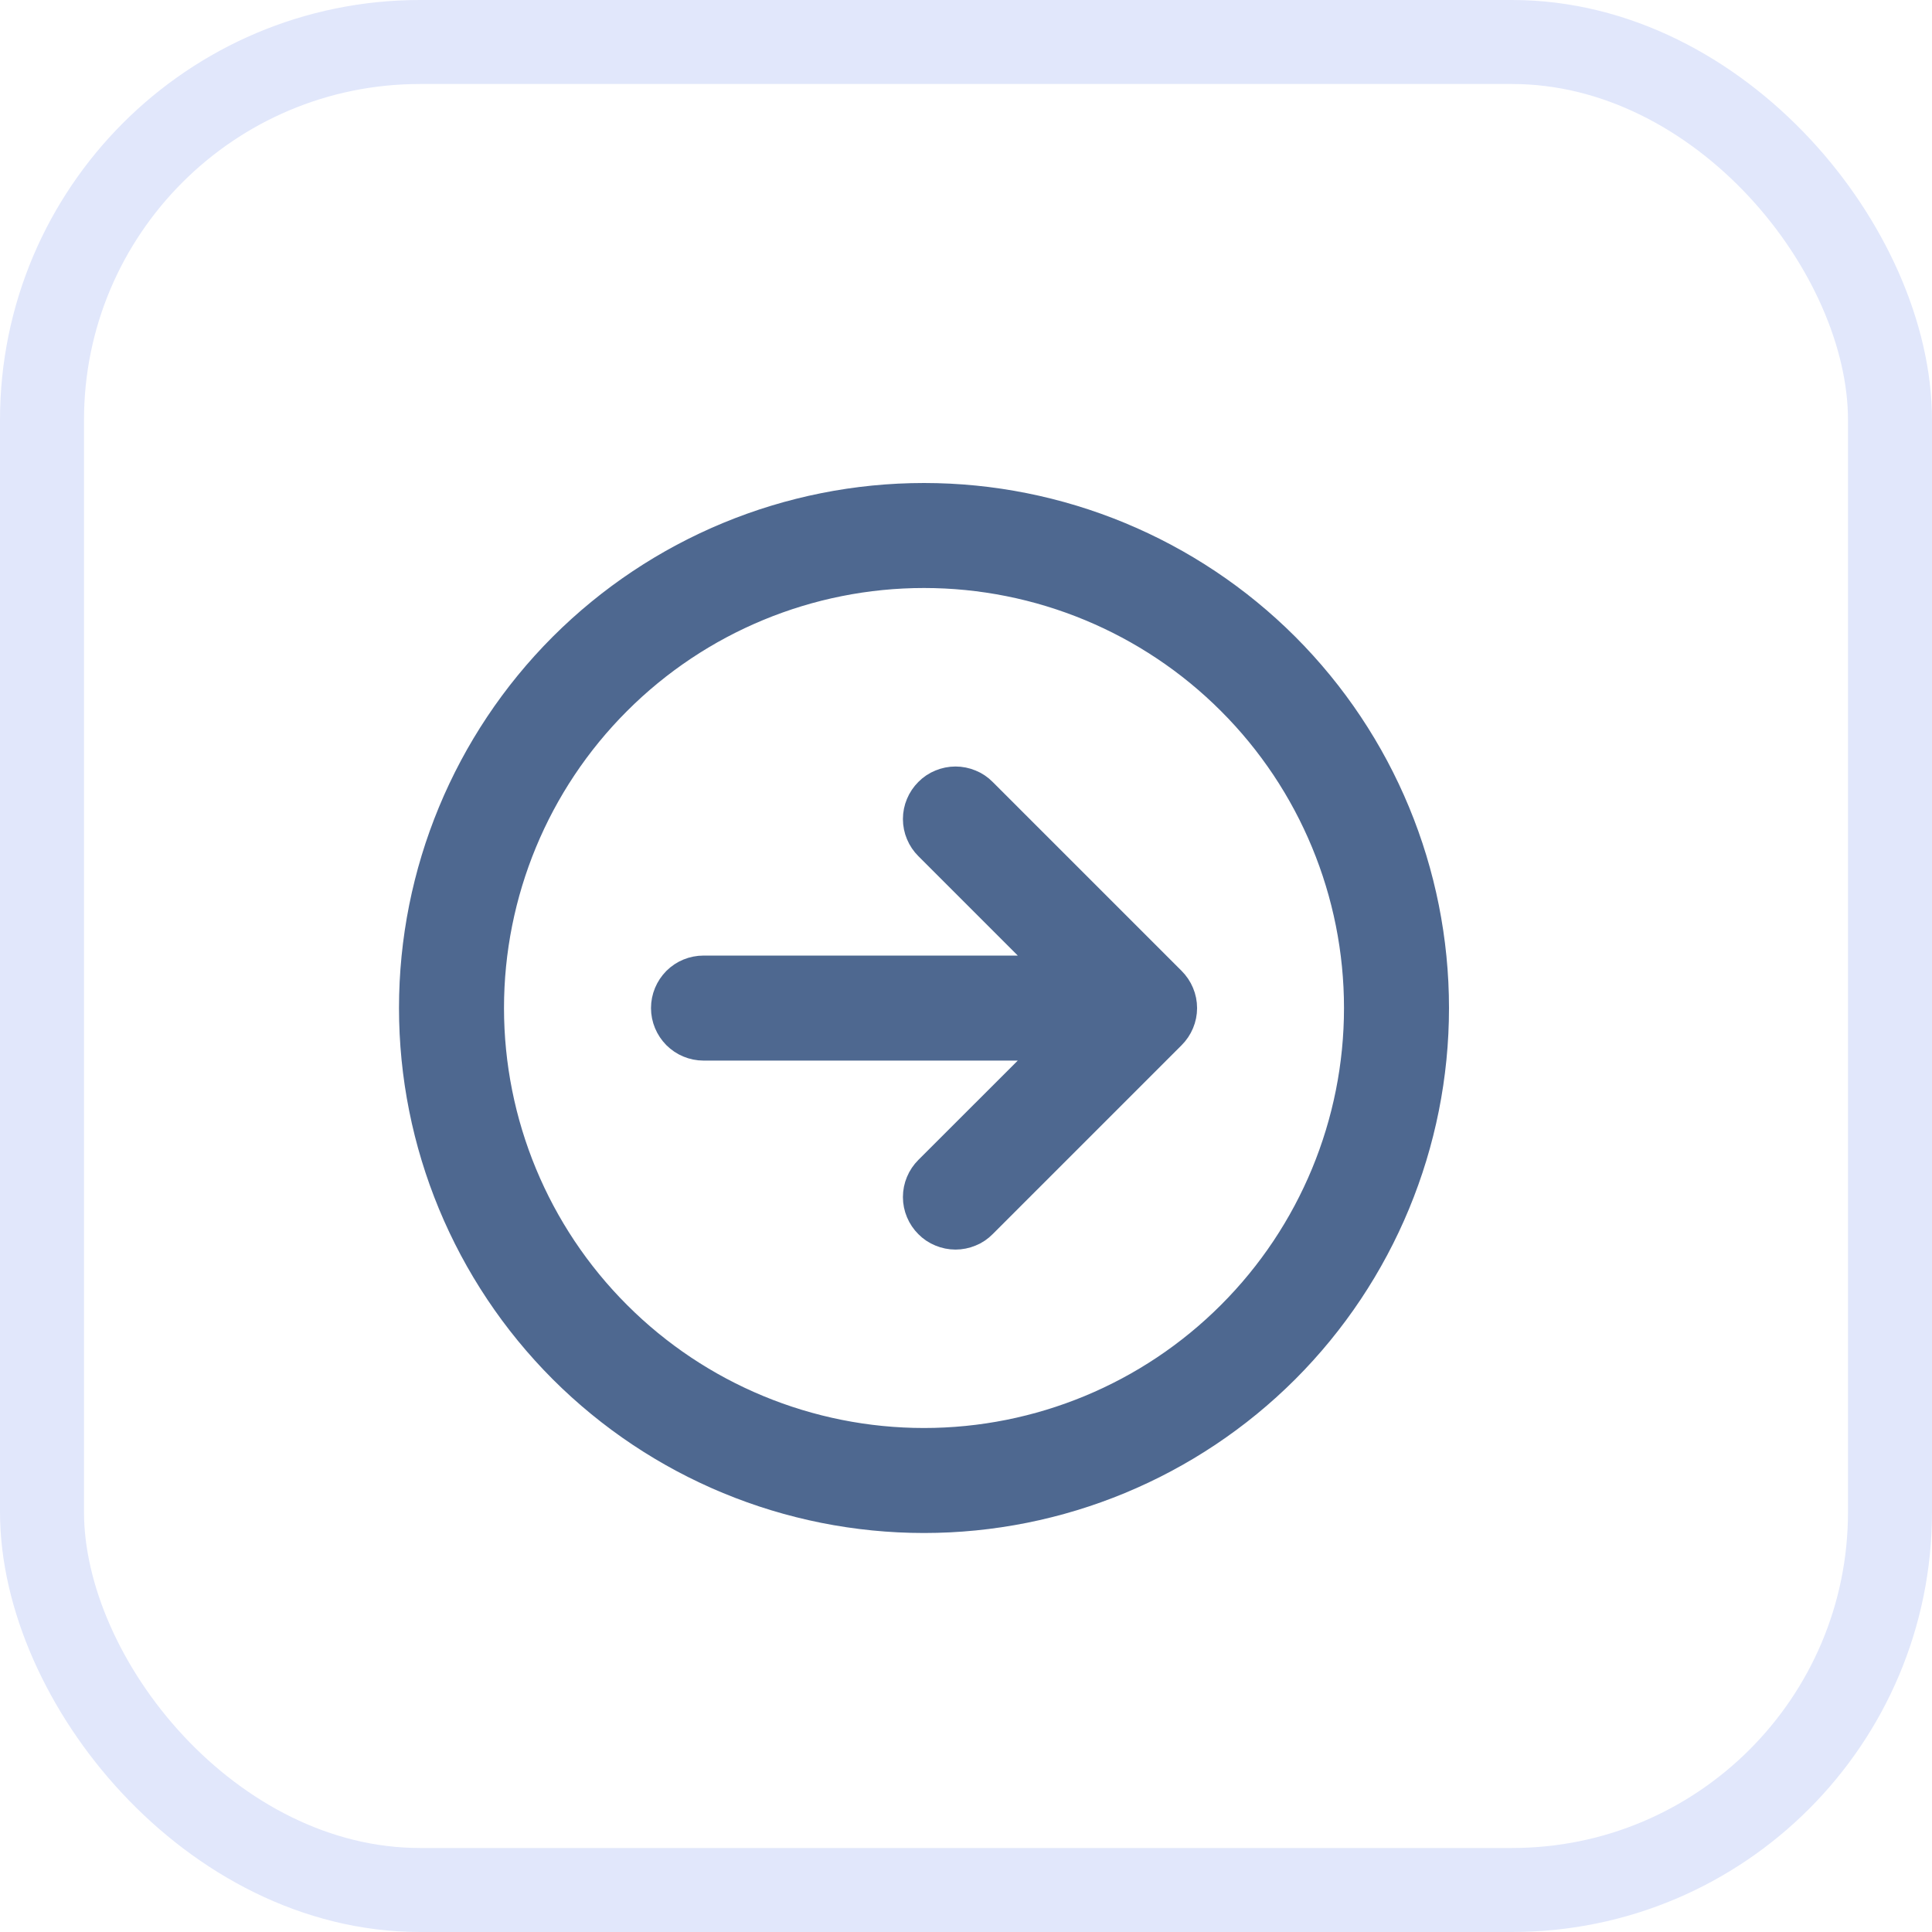 <svg width="23" height="23" viewBox="0 0 23 23" fill="none" xmlns="http://www.w3.org/2000/svg">
<rect x="0.5" y="0.5" width="22" height="22" rx="4.5" stroke="#E1E7FB"/>
<path fill-rule="evenodd" clip-rule="evenodd" d="M11 17.25C12.392 17.25 13.728 16.697 14.712 15.712C15.697 14.728 16.25 13.392 16.25 12C16.25 10.608 15.697 9.272 14.712 8.288C13.728 7.303 12.392 6.75 11 6.75C9.608 6.75 8.272 7.303 7.288 8.288C6.303 9.272 5.75 10.608 5.75 12C5.75 13.392 6.303 14.728 7.288 15.712C8.272 16.697 9.608 17.25 11 17.25ZM11 18C12.591 18 14.117 17.368 15.243 16.243C16.368 15.117 17 13.591 17 12C17 10.409 16.368 8.883 15.243 7.757C14.117 6.632 12.591 6 11 6C9.409 6 7.883 6.632 6.757 7.757C5.632 8.883 5 10.409 5 12C5 13.591 5.632 15.117 6.757 16.243C7.883 17.368 9.409 18 11 18Z" fill="#4E6890" stroke="#4E6890" stroke-width="0.5"/>
<path fill-rule="evenodd" clip-rule="evenodd" d="M8 12.001C8 12.1 8.04 12.195 8.11 12.266C8.18 12.336 8.276 12.376 8.375 12.376H12.72L11.11 13.985C11.075 14.02 11.047 14.061 11.028 14.107C11.009 14.152 10.999 14.201 10.999 14.251C10.999 14.3 11.009 14.349 11.028 14.394C11.047 14.44 11.075 14.481 11.11 14.516C11.144 14.551 11.186 14.579 11.231 14.597C11.277 14.616 11.326 14.626 11.375 14.626C11.424 14.626 11.473 14.616 11.519 14.597C11.564 14.579 11.606 14.551 11.64 14.516L13.89 12.266C13.925 12.231 13.953 12.19 13.972 12.144C13.991 12.099 14.001 12.05 14.001 12.001C14.001 11.951 13.991 11.902 13.972 11.857C13.953 11.811 13.925 11.77 13.89 11.735L11.64 9.485C11.606 9.45 11.564 9.422 11.519 9.404C11.473 9.385 11.424 9.375 11.375 9.375C11.326 9.375 11.277 9.385 11.231 9.404C11.186 9.422 11.144 9.45 11.11 9.485C11.075 9.52 11.047 9.561 11.028 9.607C11.009 9.652 10.999 9.701 10.999 9.75C10.999 9.8 11.009 9.849 11.028 9.894C11.047 9.94 11.075 9.981 11.11 10.016L12.72 11.626H8.375C8.276 11.626 8.18 11.665 8.11 11.735C8.04 11.806 8 11.901 8 12.001Z" fill="#4E6890" stroke="#4E6890" stroke-width="0.5"/>
</svg>
